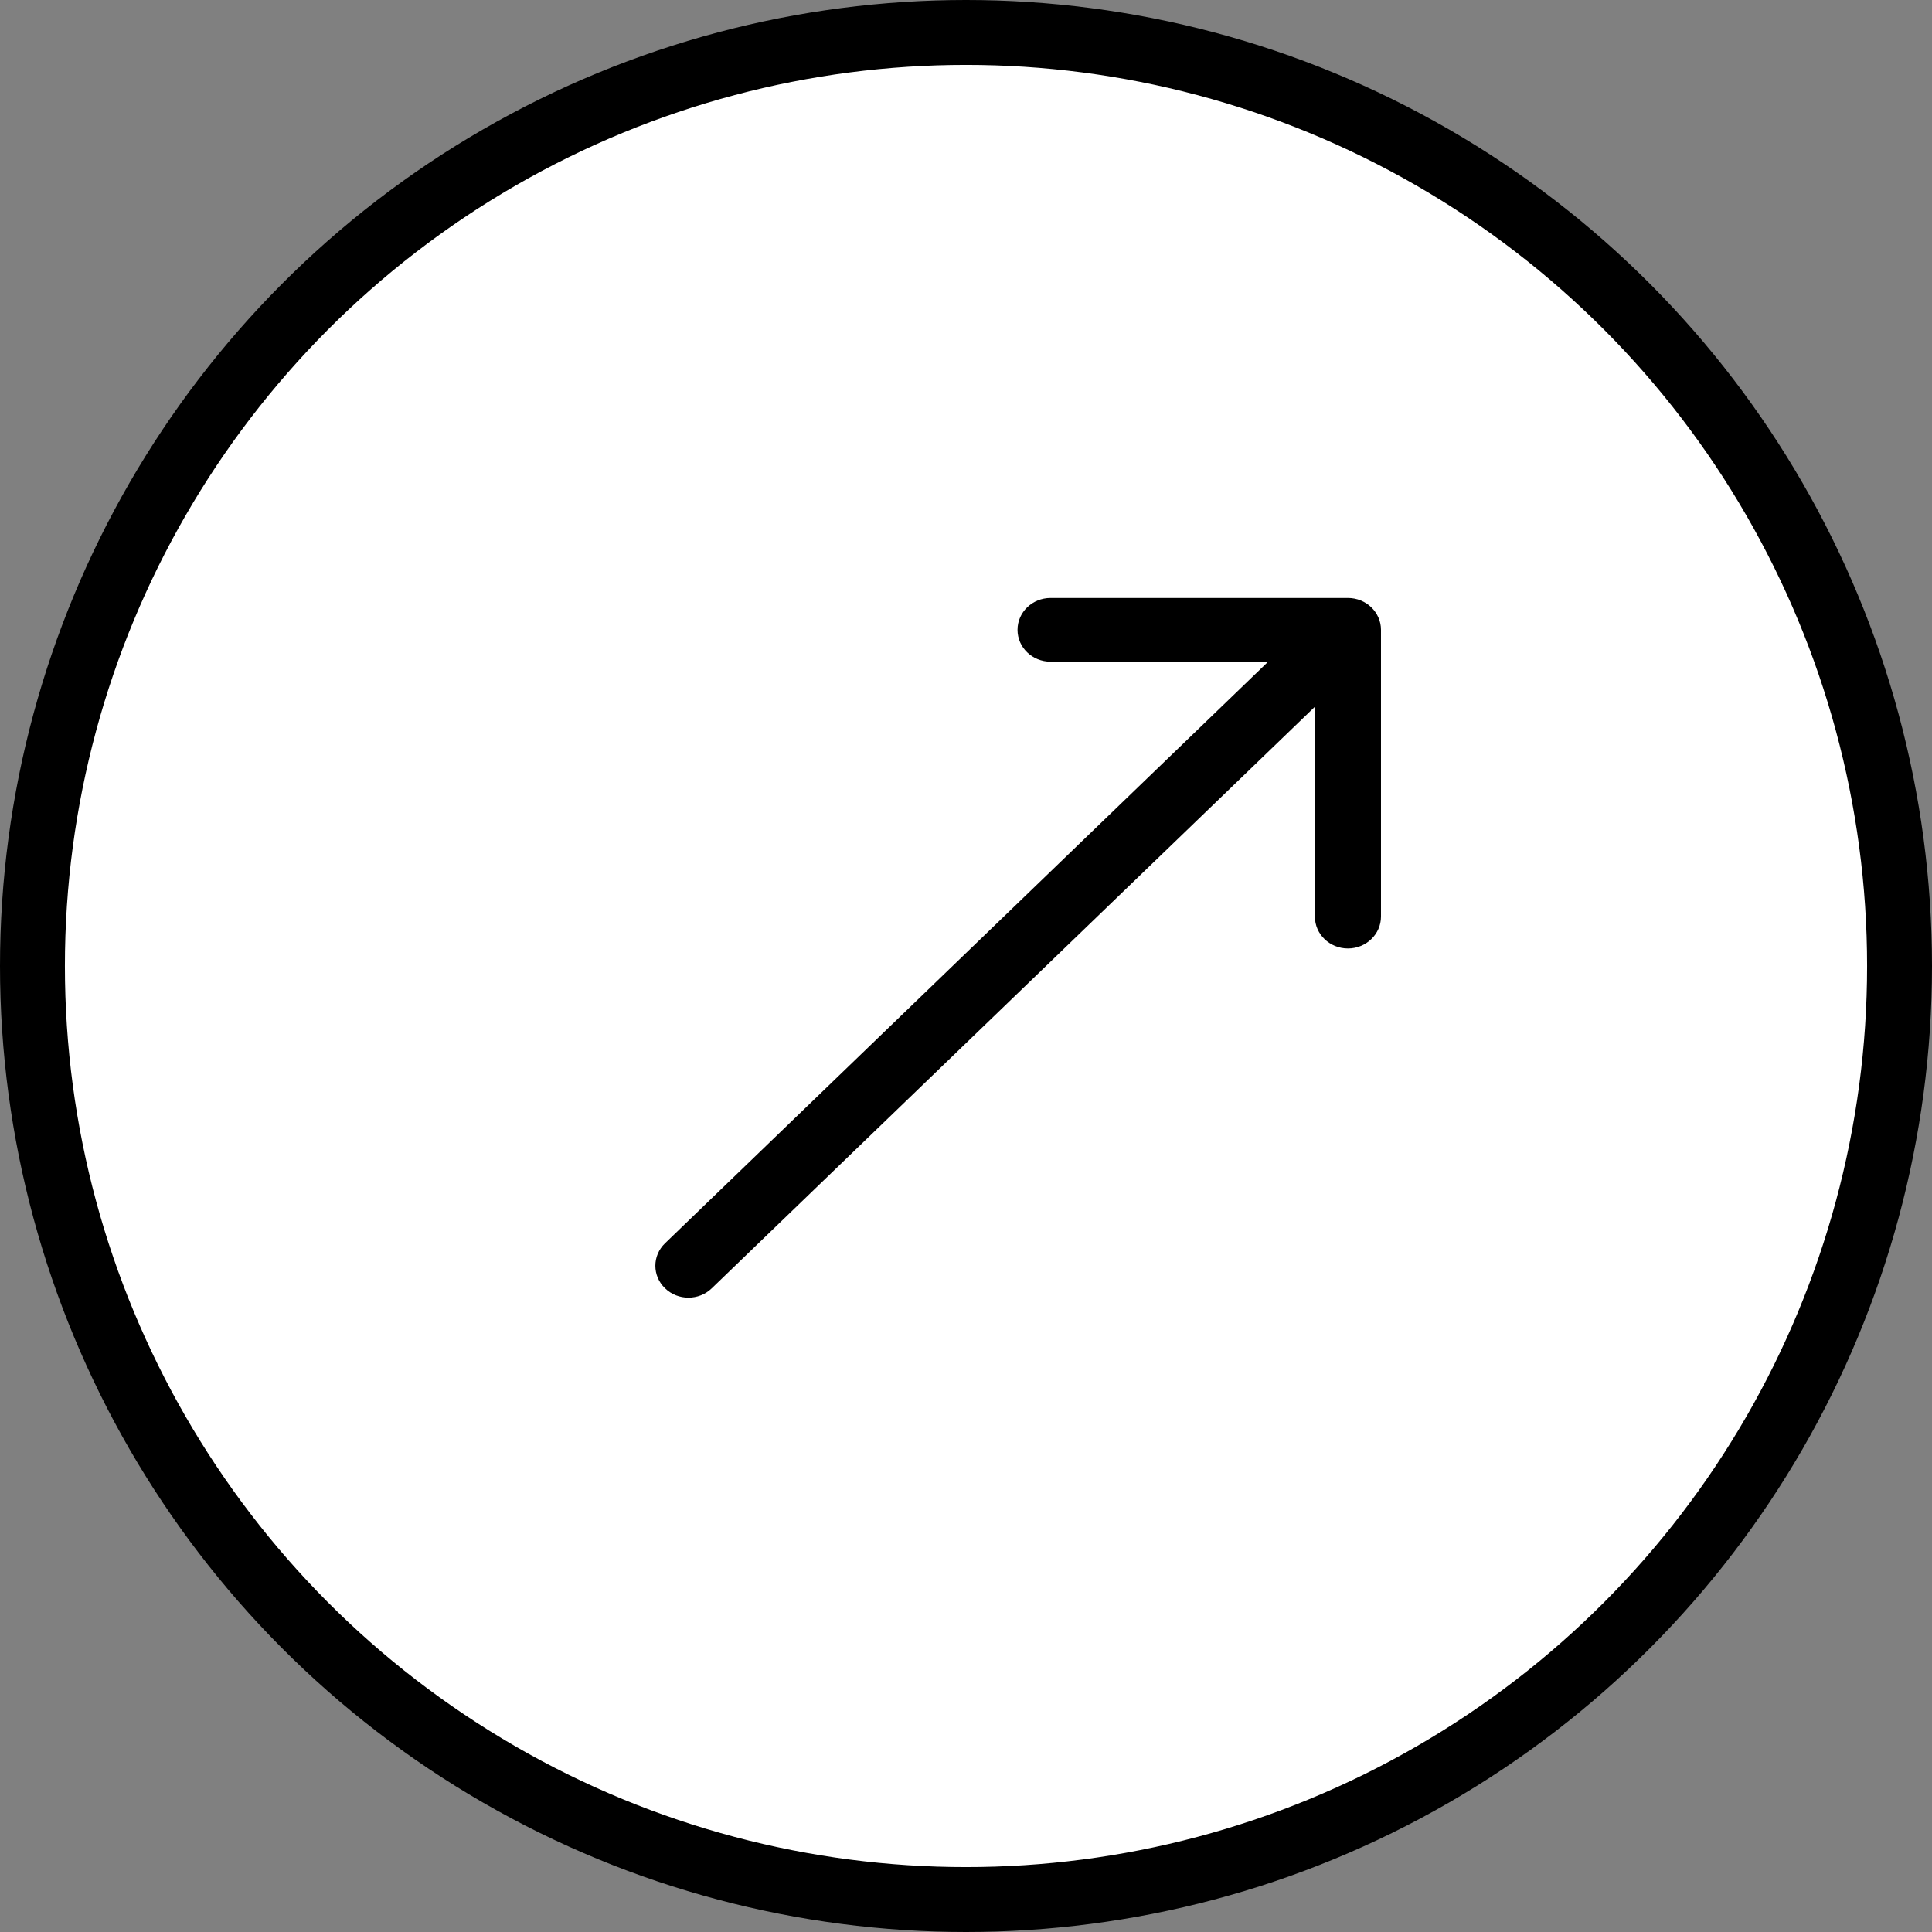 <svg width="39" height="39" viewBox="0 0 39 39" fill="none" xmlns="http://www.w3.org/2000/svg">
<rect x="0" y="0" width="39" height="39" fill="#808080" stroke="none"/>
<circle cx="19.5" cy="19.5" r="18.845" fill="white" stroke="black" stroke-width="1.31"/>
<path d="M13.425 25.097C13.164 25.348 13.164 25.755 13.425 26.006C13.685 26.258 14.108 26.258 14.368 26.006L13.425 25.097ZM27.877 12.714C27.877 12.359 27.578 12.071 27.21 12.071L21.207 12.071C20.838 12.071 20.54 12.359 20.54 12.714C20.54 13.069 20.838 13.357 21.207 13.357H26.543V18.503C26.543 18.858 26.841 19.146 27.21 19.146C27.578 19.146 27.877 18.858 27.877 18.503L27.877 12.714ZM14.368 26.006L27.681 13.169L26.738 12.259L13.425 25.097L14.368 26.006Z" fill="black"/>
</svg>
